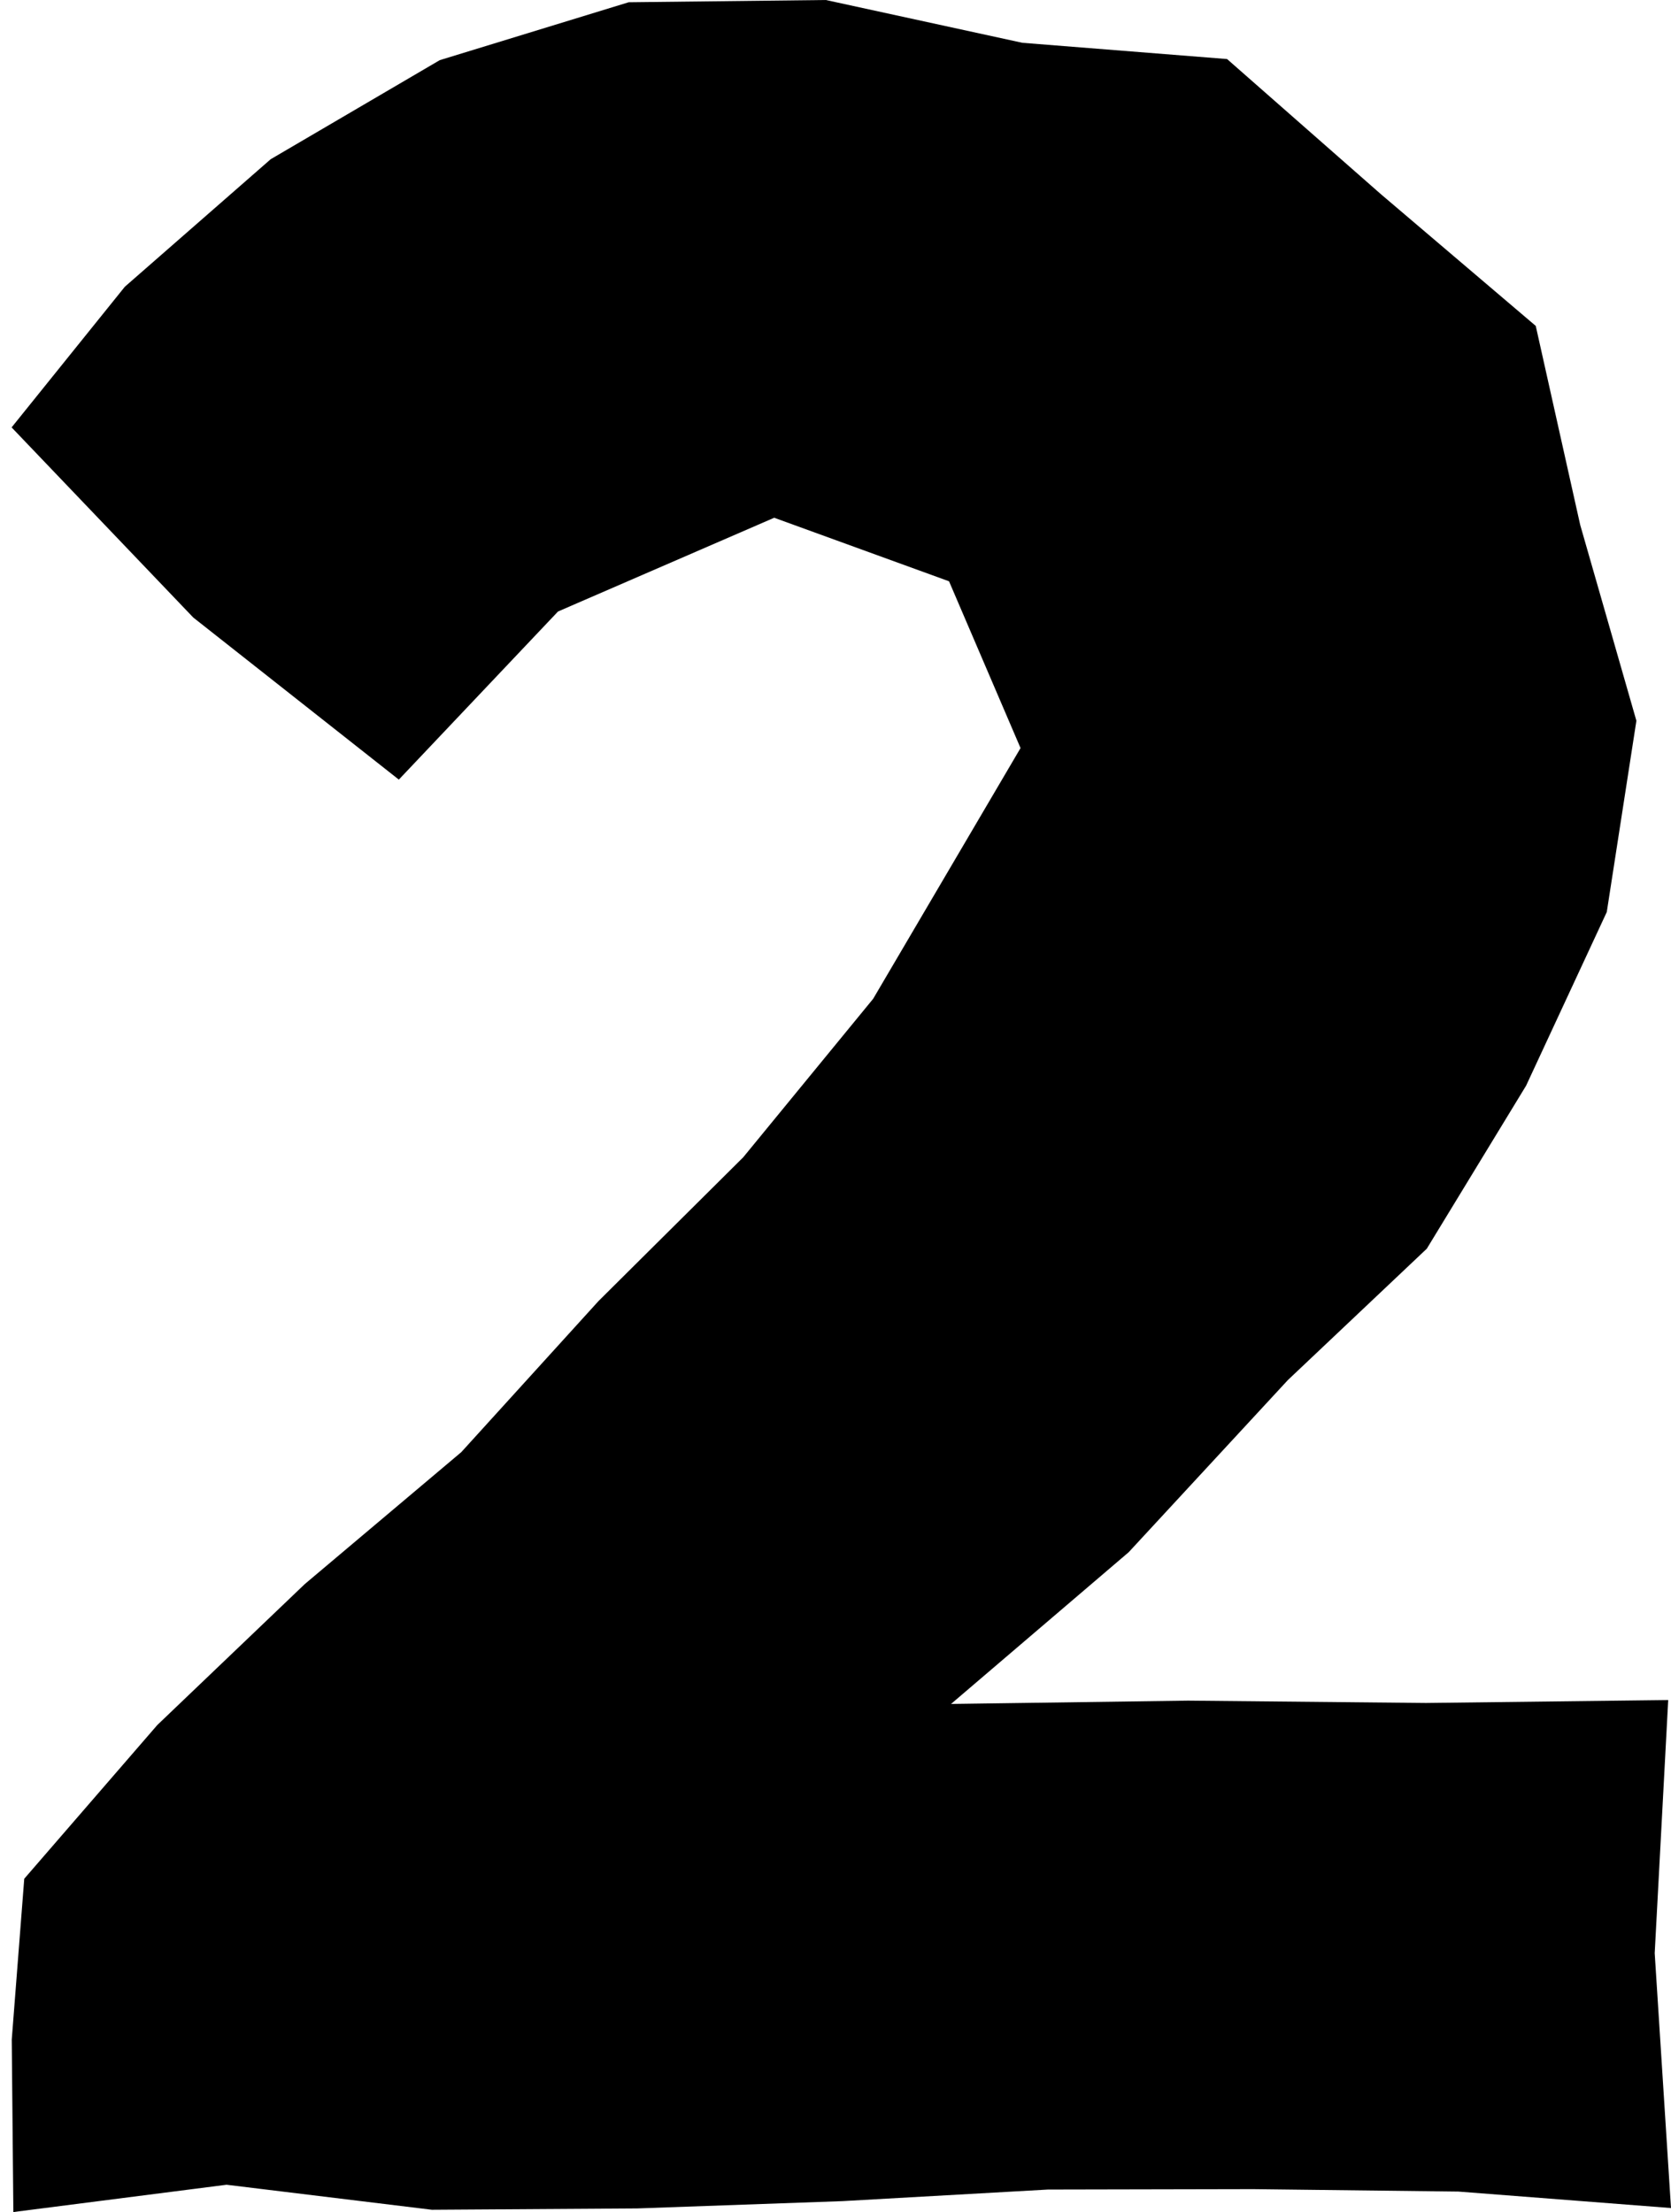 <?xml version="1.0" encoding="UTF-8"?><svg id="Layer_2" xmlns="http://www.w3.org/2000/svg" viewBox="0 0 563.01 745.44"><defs><style>.cls-1{stroke-width:0px;}</style></defs><g id="Layer_1-2"><g id="_2_A"><path class="cls-1" d="M8.18,633.11l44.82-51.79,49.69-47.5,52.74-44.47,46.24-50.92,48.75-48.44,43.77-53.4,49.66-84.5-24.09-56.2-58.91-21.41-72.84,31.59-53.63,56.65-69.26-54.62L3.91,144.03l38.15-47.4,49.15-42.98,56.96-33.38L211.82.76l66.42-.76,66.22,14.42,68.98,5.48,51.72,45.45,52.28,44.48,14.98,67.07,18.93,65.99-9.98,64.46-27.18,58.51-33.46,54.94-46.78,44.24-53.66,58.04-59.86,51.14,79.89-1.12,80.13.79,81.62-.99-4.55,85.3,5.49,85.89-71.61-5.55-69.18-.82-69.18.14-69.17,3.9-69.18,2.46-69.18.45-69.18-8.43-71.83,9.2-.54-58.11,4.21-54.22Z"/></g></g></svg>